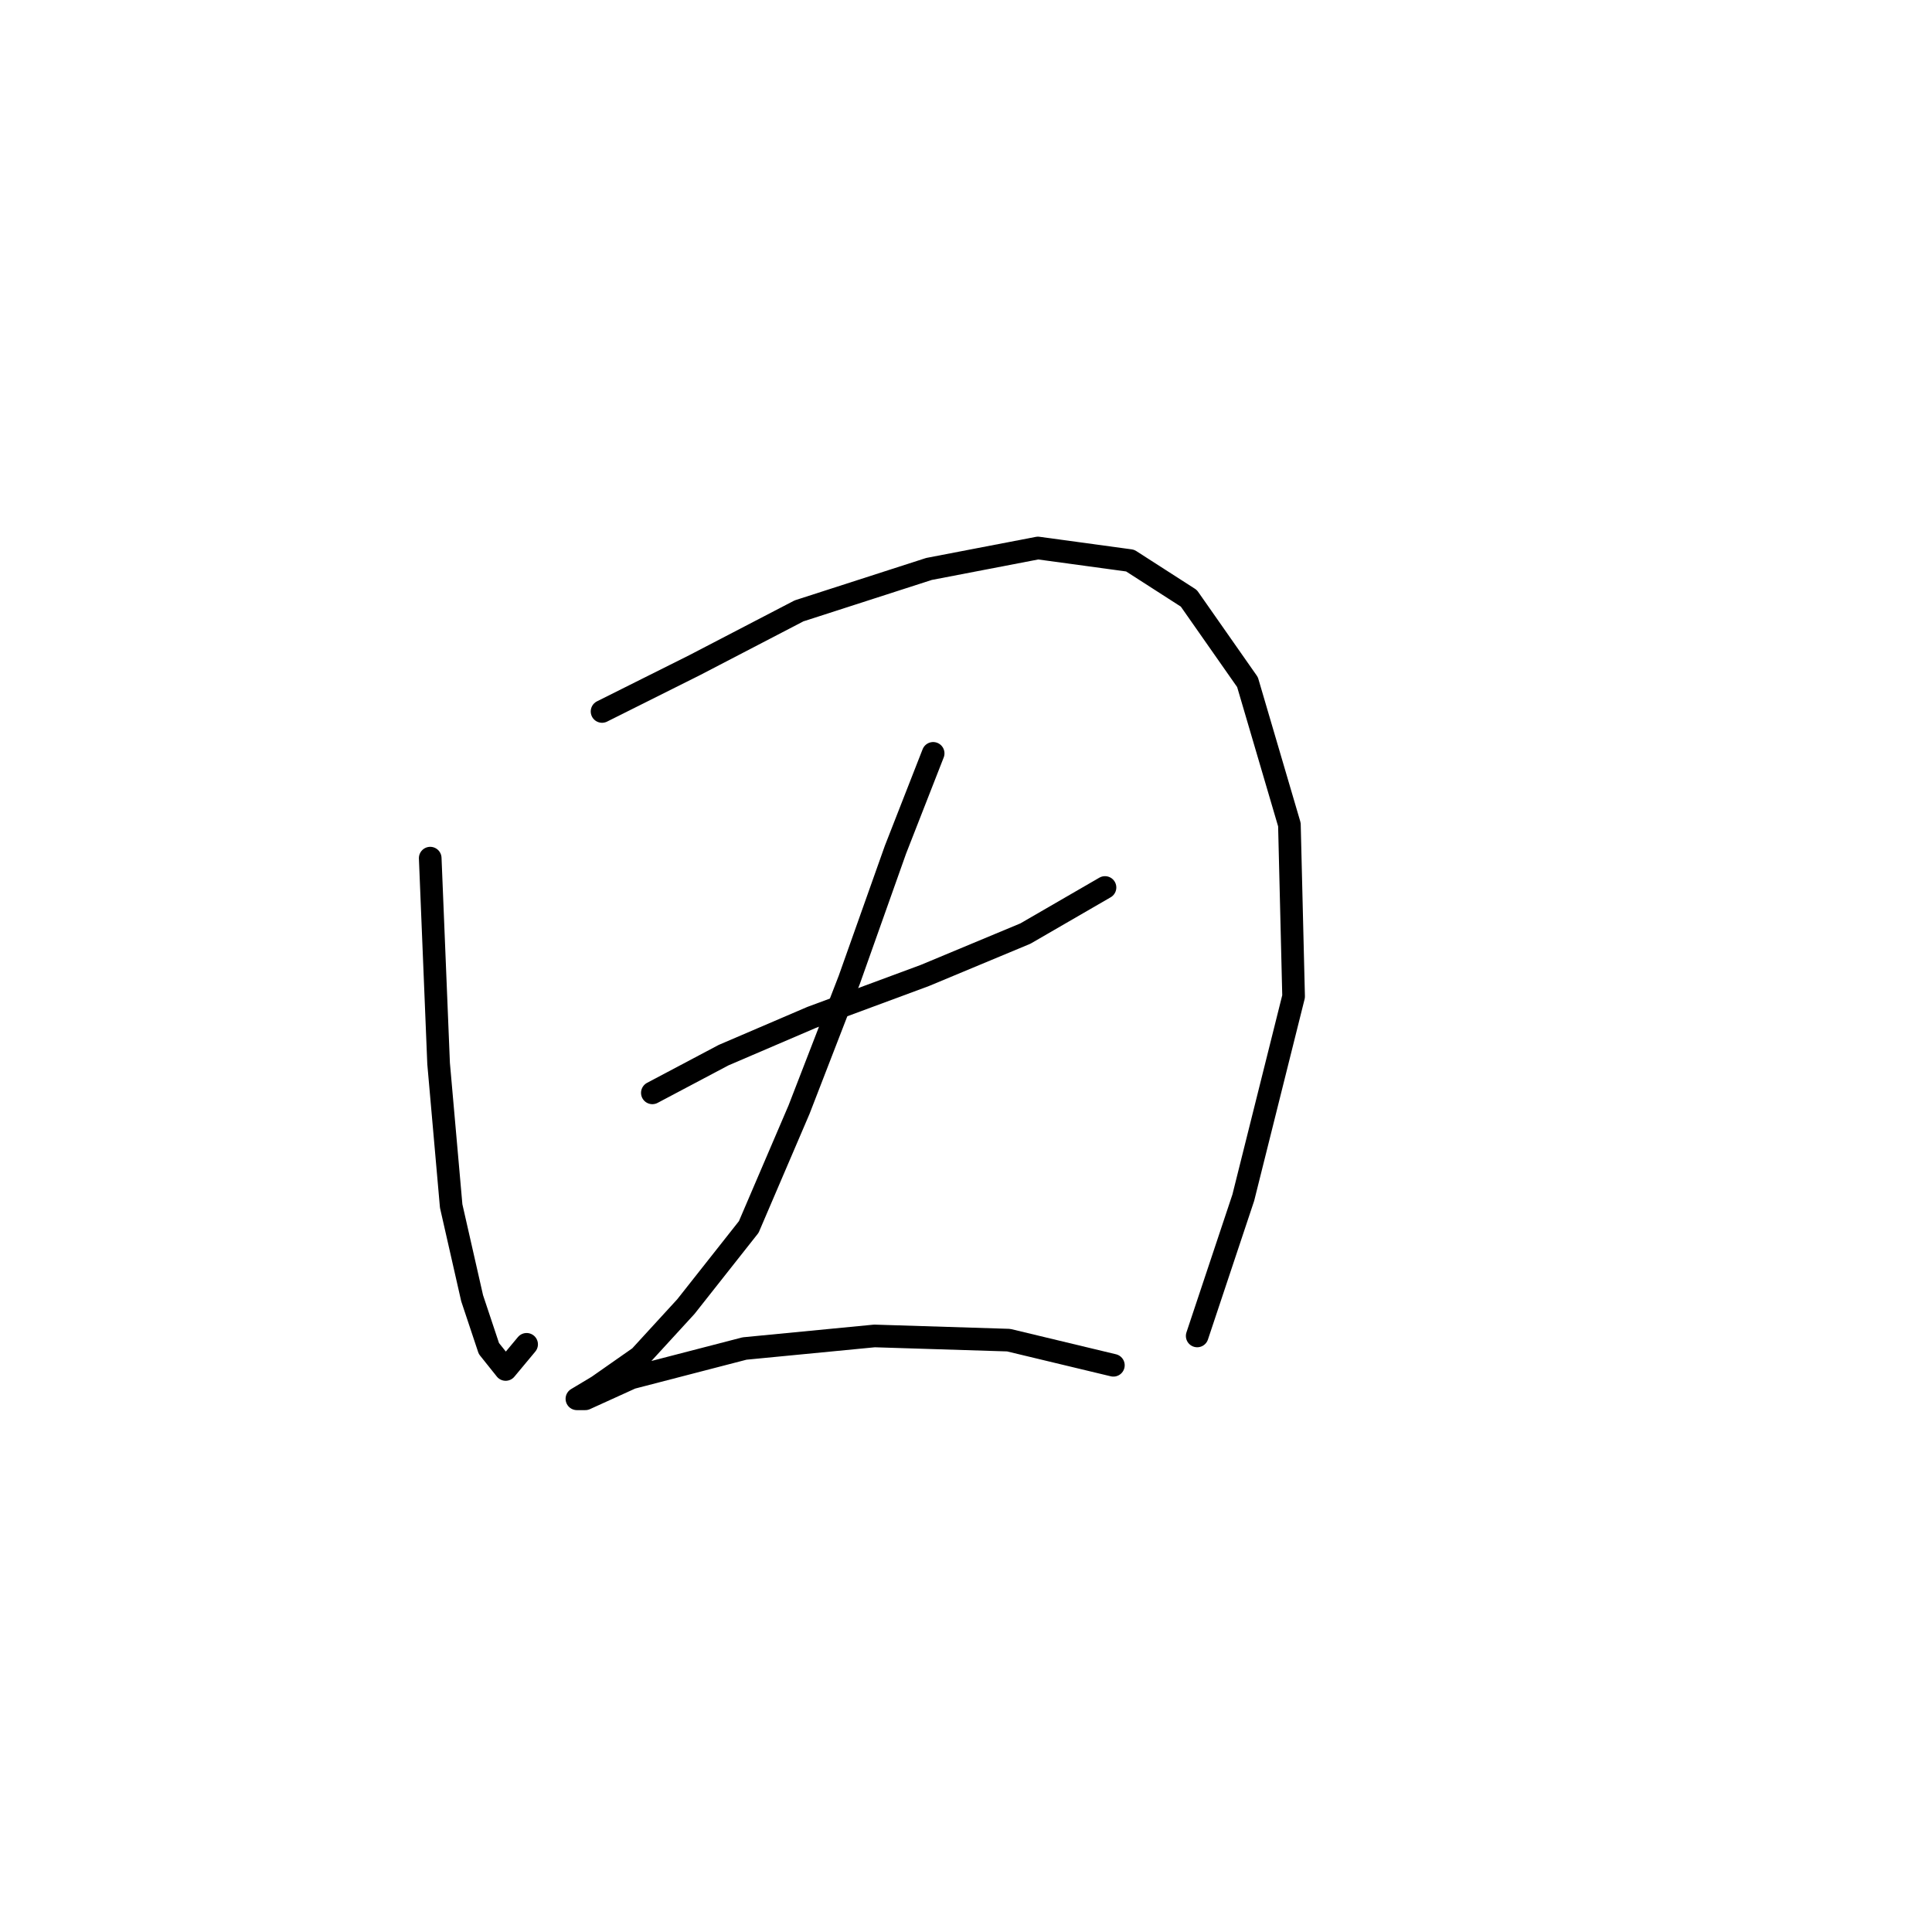 <?xml version="1.0" standalone="no"?>
    <svg width="256" height="256" xmlns="http://www.w3.org/2000/svg" version="1.1">
    <polyline stroke="black" stroke-width="3" stroke-linecap="round" fill="transparent" stroke-linejoin="round" points="57.006 113.709 58.117 140.921 59.783 159.803 62.56 172.021 64.781 178.685 67.002 181.462 69.779 178.13 69.779 178.13 " />
        <polyline stroke="black" stroke-width="3" stroke-linecap="round" fill="transparent" stroke-linejoin="round" points="79.775 94.272 91.993 88.163 105.877 80.943 123.093 75.39 137.532 72.613 149.75 74.279 157.525 79.277 165.3 90.384 170.853 109.266 171.409 132.036 164.744 158.693 158.635 177.019 158.635 177.019 " />
        <polyline stroke="black" stroke-width="3" stroke-linecap="round" fill="transparent" stroke-linejoin="round" points="86.44 144.809 95.881 139.811 107.543 134.812 122.538 129.259 135.866 123.705 146.418 117.597 146.418 117.597 " />
        <polyline stroke="black" stroke-width="3" stroke-linecap="round" fill="transparent" stroke-linejoin="round" points="123.648 99.825 118.65 112.598 112.541 129.814 105.877 147.03 99.213 162.58 90.882 173.132 84.774 179.796 79.22 183.684 76.443 185.35 77.554 185.35 83.663 182.573 98.657 178.685 115.873 177.019 133.645 177.575 147.528 180.907 147.528 180.907 " />
        </svg>